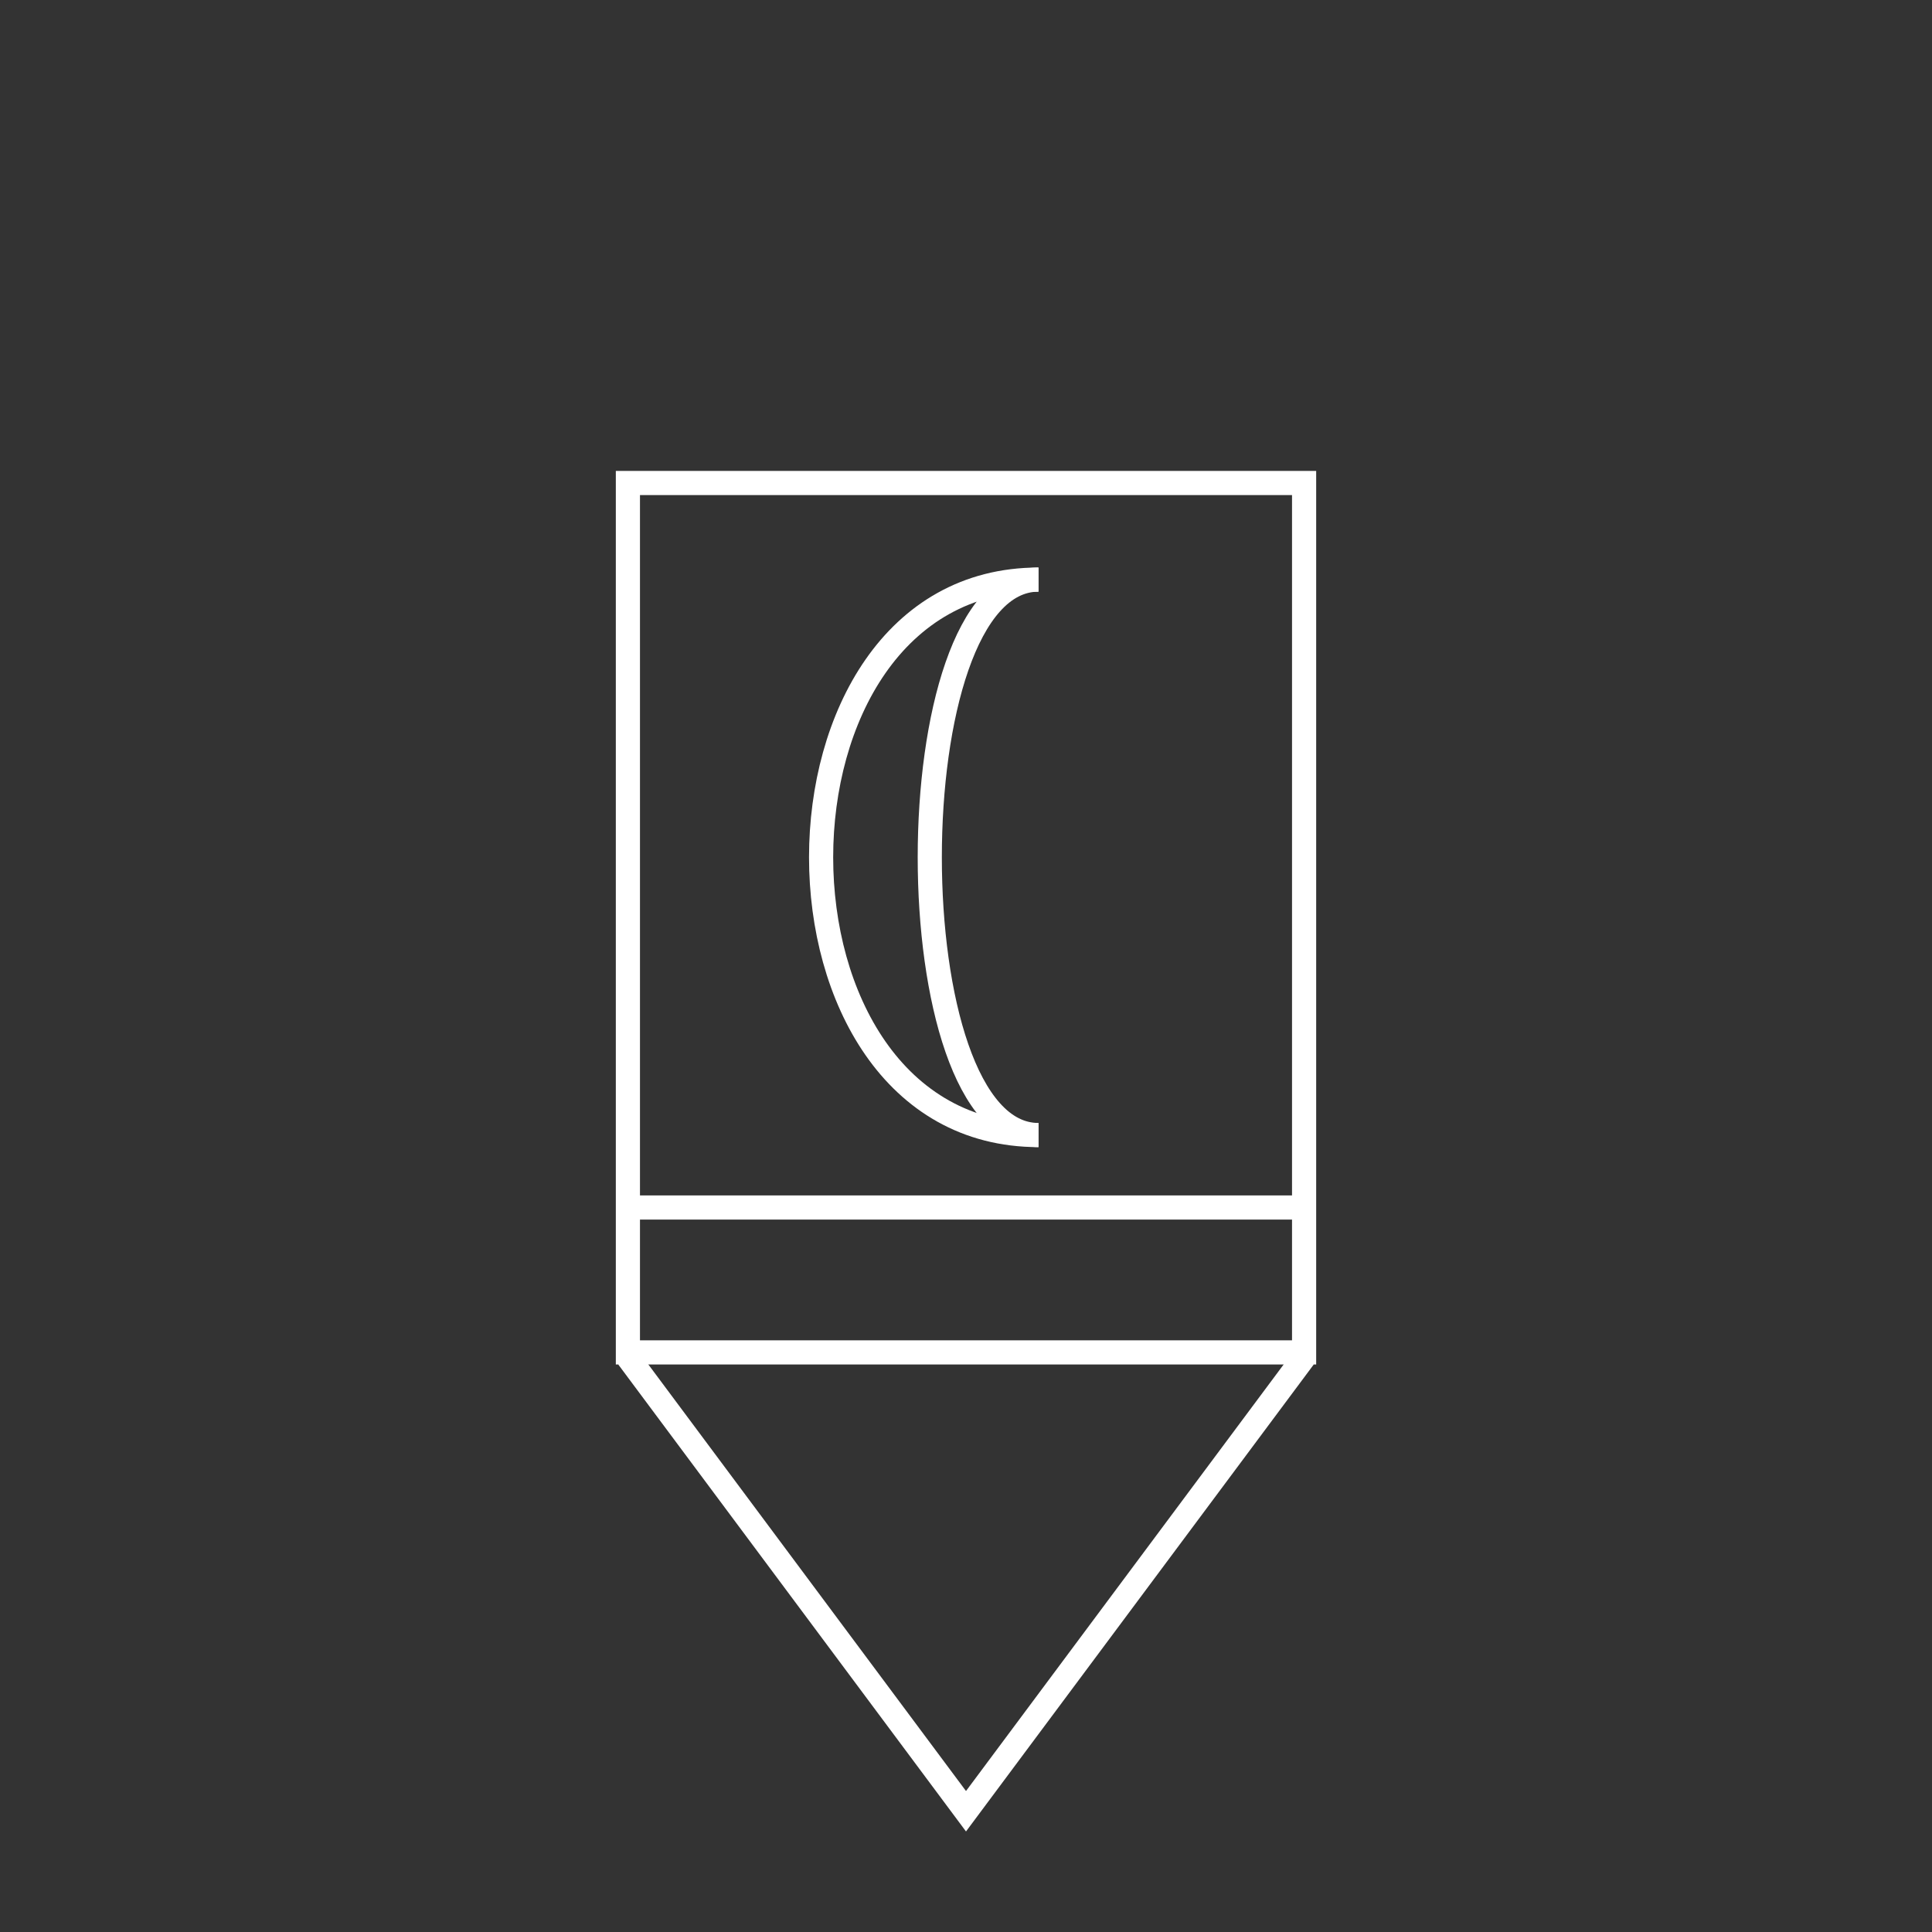 <?xml version="1.0"?>
<!DOCTYPE svg PUBLIC "-//W3C//DTD SVG 1.1//EN" "http://www.w3.org/Graphics/SVG/1.1/DTD/svg11.dtd" >
<!-- SVG content generated using Symbology Configuration Management System (SCMS) -->
<!-- Systematic Software Engineering Ltd. - www.systematic.co.uk - do not remove  -->
<svg id="G*SPPSA---****X" width="400px" height="400px" viewBox="0 0 400 400">
    <rect x="0" y="0" width="400" height="400" fill="#333333" stroke="none"/>
    <g>
        <svg viewBox="0 0 400 400" id="_0.GP------------X" width="400px" height="400px">
            <rect x="130" y="100" width="140" height="180"
                  style="fill:none;stroke:rgb(255,255,255);stroke-width:5"></rect>
            <polyline points="130,281 200,375 270,281" transform="matrix(1 0 0 1 0 0)"
                      style="fill:none;stroke:rgb(255,255,255);stroke-width:5"></polyline>
        </svg>

    </g>
    <g>
        <svg viewBox="0 0 400 400" id="_1.GSP-----------X" width="400px" height="400px">
            <line x1="130" y1="250" x2="270" y2="250" transform="matrix(1 0 0 1 0 0)"
                  style="fill:none;stroke:rgb(255,255,255);stroke-width:5"></line>
        </svg>

    </g>
    <g>
        <svg viewBox="0 0 400 400" id="_2.G-S-PSA-------X" width="400px" height="400px">
            <path d="M215 120 C155 120 155 235 215 235" style="fill:none;stroke:rgb(255,255,255);stroke-width:5"></path>
            <path d="M215 120 C185 120 185 235 215 235" style="fill:none;stroke:rgb(255,255,255);stroke-width:5"></path>
        </svg>

    </g>
</svg>